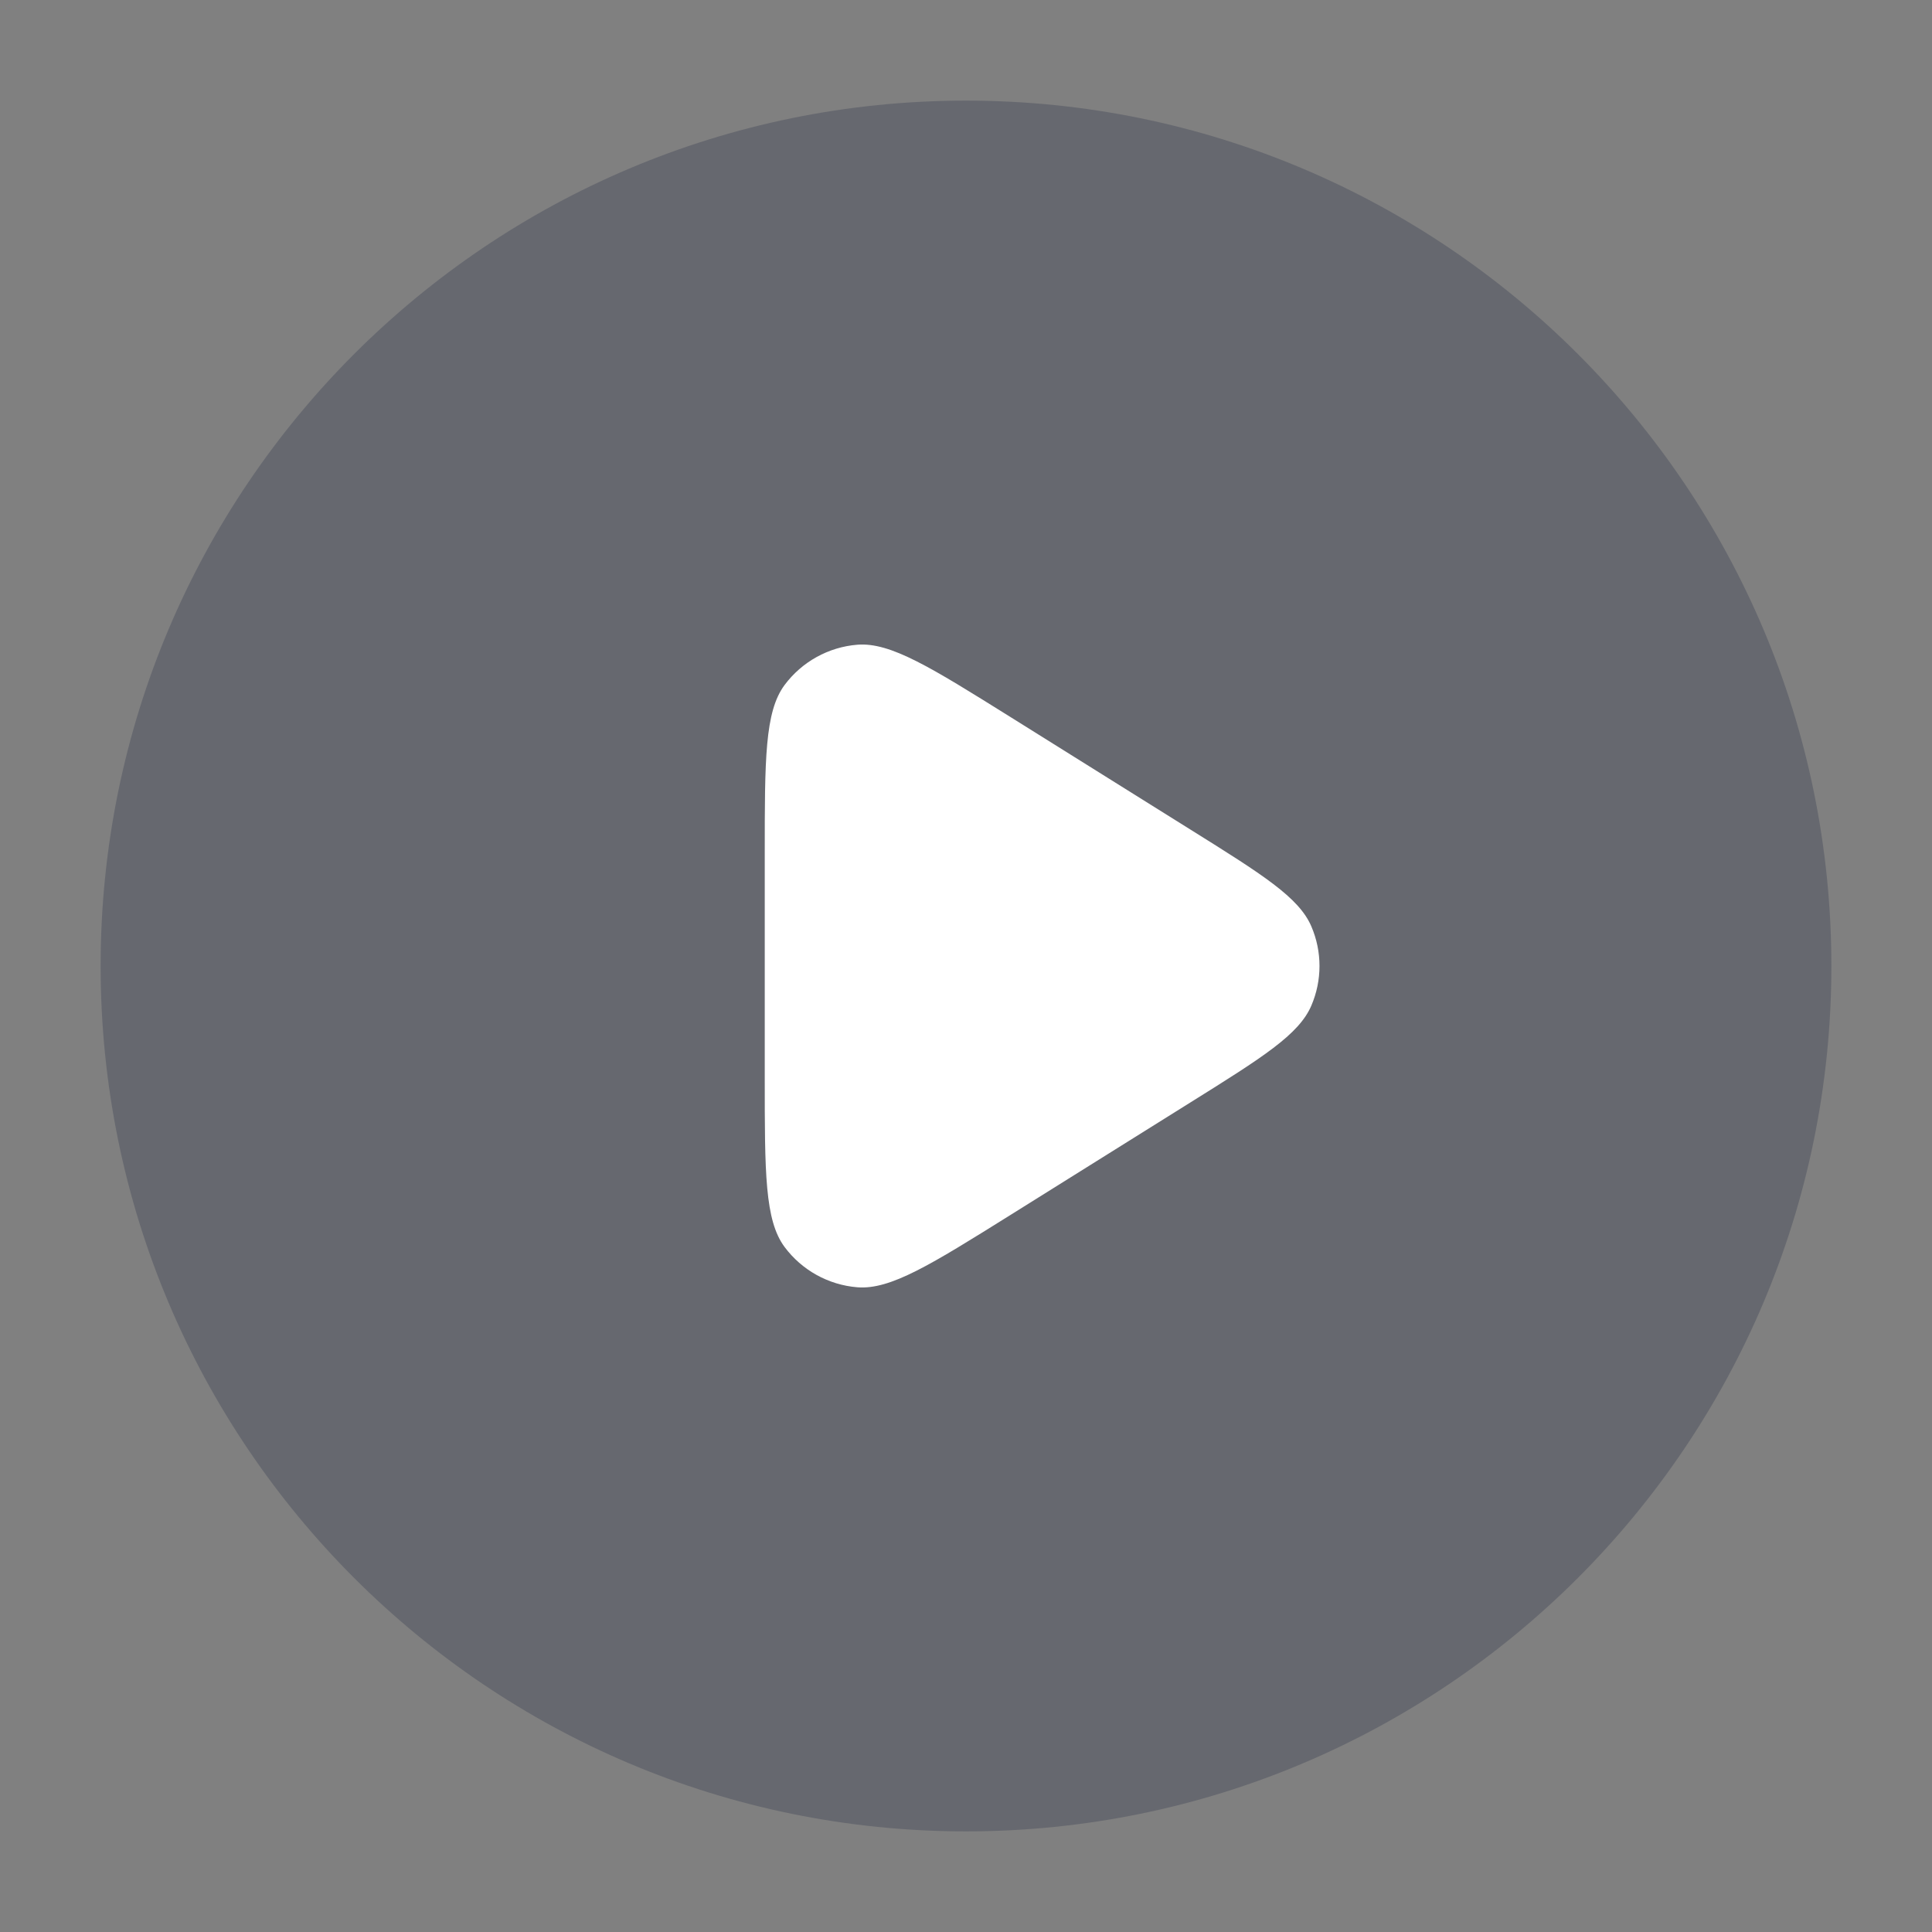 <svg width="24" height="24" viewBox="0 0 24 24" fill="none" xmlns="http://www.w3.org/2000/svg">
<rect x="0" y="0" width="24" height="24" fill="#808080" stroke="none"/>
<path opacity="0.32" fill-rule="evenodd" clip-rule="evenodd" d="M1.25 12C1.25 6.063 6.063 1.25 12 1.25C17.937 1.25 22.75 6.063 22.75 12C22.75 17.937 17.937 22.75 12 22.75C6.063 22.75 1.25 17.937 1.25 12Z" fill="#2F384C"/>
<path d="M9.5 13.392V10.608C9.5 9.431 9.5 8.842 9.746 8.51C9.961 8.221 10.291 8.038 10.65 8.009C11.062 7.976 11.561 8.288 12.56 8.912L14.786 10.304C15.686 10.866 16.136 11.148 16.29 11.508C16.425 11.822 16.425 12.178 16.29 12.492C16.136 12.852 15.686 13.134 14.786 13.696L12.56 15.088C11.561 15.712 11.062 16.024 10.65 15.991C10.291 15.962 9.961 15.779 9.746 15.49C9.5 15.158 9.5 14.569 9.5 13.392Z" fill="white"/>
</svg>

